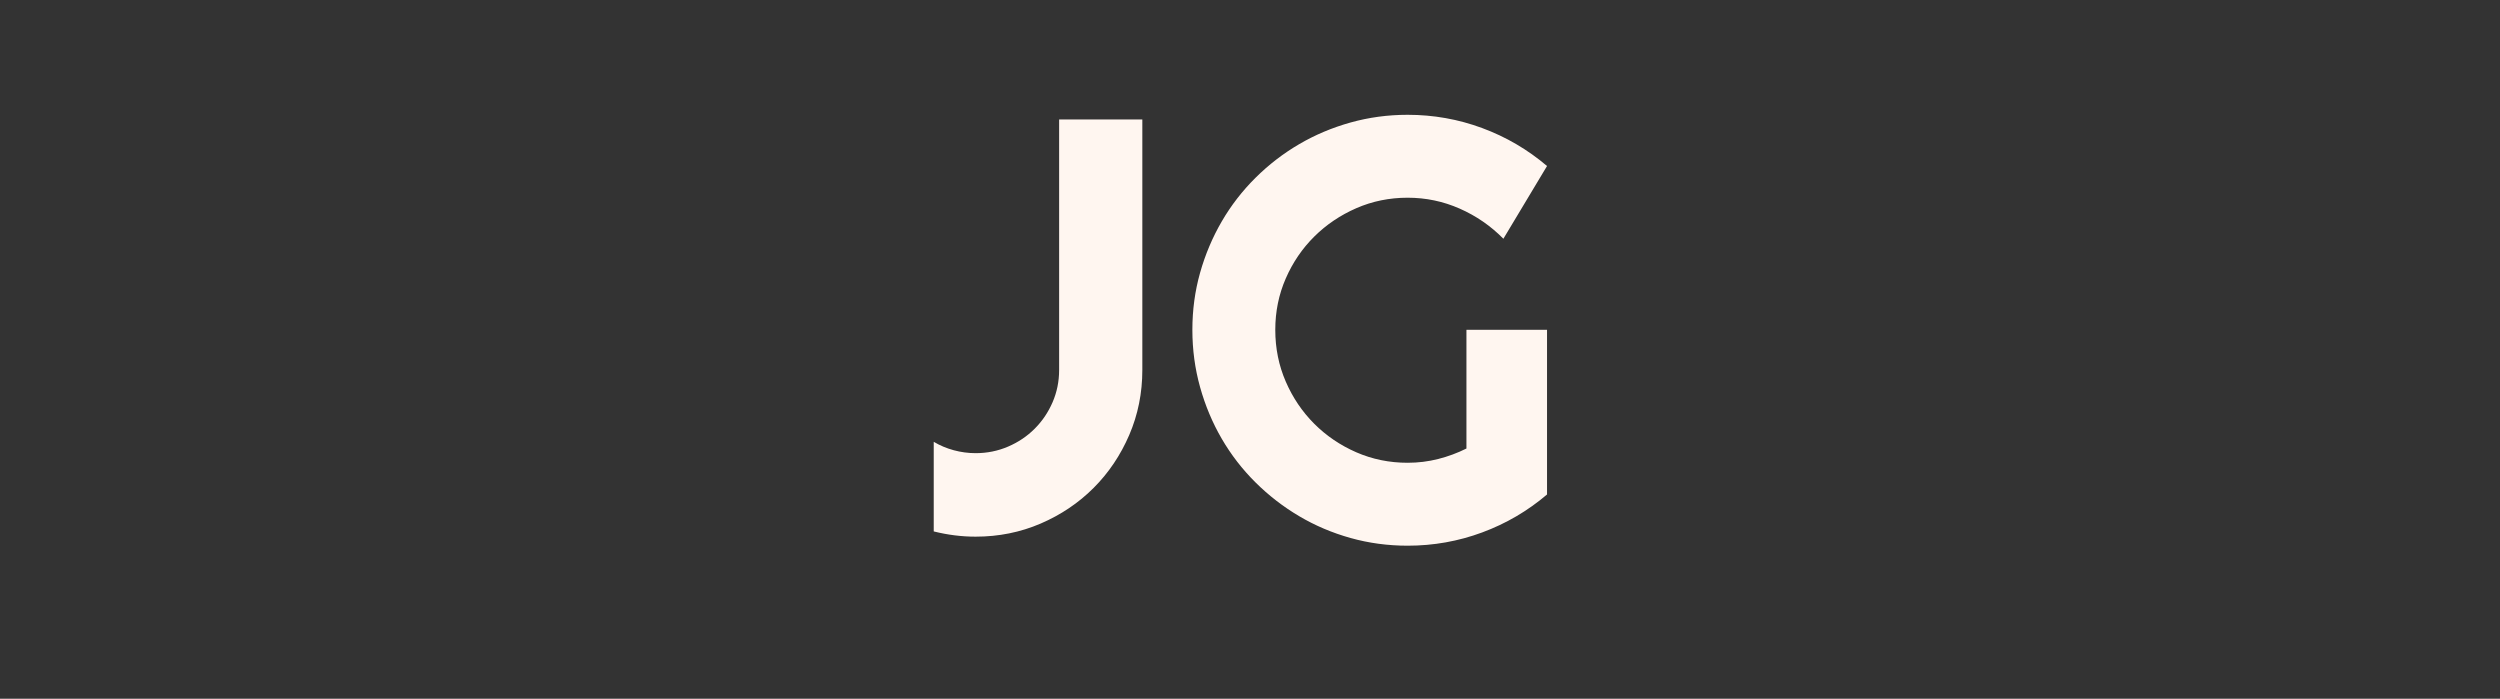 <svg xmlns="http://www.w3.org/2000/svg" xml:space="preserve" width="2000" height="559" viewBox="0 0 2000 559" data-version="1" data-id="lg_5MDLX8CkbRiinfuHYl"><rect x="0" y="0" width="2000" height="559" fill="#333333" stroke="none"/><g id="outer-wrapper" data-padding="20" transform="matrix(1,0,0,1,0,0)"><g id="inner-wrapper" transform="matrix(0.963,0,0,0.963,10,10.429)"><rect width="536.228" height="559.35" x="359.758" y="-400.345" fill="none" rx="0" ry="0" transform="translate(400.5 400.17)"></rect><path fill="#fff6f0" d="M938.592 88.4V296.5Q938.592 325.26 927.722 350.52Q916.842 375.78 898.112 394.51T854.122 424.12Q828.862 434.99 800.102 434.99Q782.702 434.99 765.302 430.64V356.2Q773.032 360.79 781.972 363.21Q790.922 365.63 800.102 365.63Q814.362 365.63 827.052 360.19T849.162 345.32Q858.592 335.9 864.032 323.33T869.472 296.5V88.4ZM1274.792 263.16V399.96Q1250.622 420.5 1220.892 431.5T1159.012 442.5Q1134.362 442.5 1111.522 436.09Q1088.682 429.69 1068.862 417.96Q1049.042 406.24 1032.602 389.93Q1016.172 373.61 1004.572 353.67T986.562 310.77Q980.162 287.81 980.162 263.16Q980.162 238.5 986.562 215.78Q992.972 193.06 1004.572 173.12T1032.602 136.87Q1049.042 120.55 1068.862 108.95T1111.522 90.95Q1134.362 84.54 1159.012 84.54Q1191.162 84.54 1220.892 95.54T1274.792 127.08L1238.532 187.5Q1222.822 171.55 1202.282 162.49Q1181.732 153.42 1159.012 153.42T1116.352 162.13Q1096.412 170.83 1081.432 185.69Q1066.442 200.56 1057.742 220.5T1049.042 263.16Q1049.042 286.12 1057.742 306.18T1081.432 341.23Q1096.412 356.21 1116.352 364.91T1159.012 373.61Q1172.072 373.61 1184.392 370.47Q1196.722 367.33 1207.842 361.77V263.16Z "></path></g><rect width="536" height="559" x="732" y="0" id="space-saver" fill="transparent" stroke="transparent"></rect></g></svg>